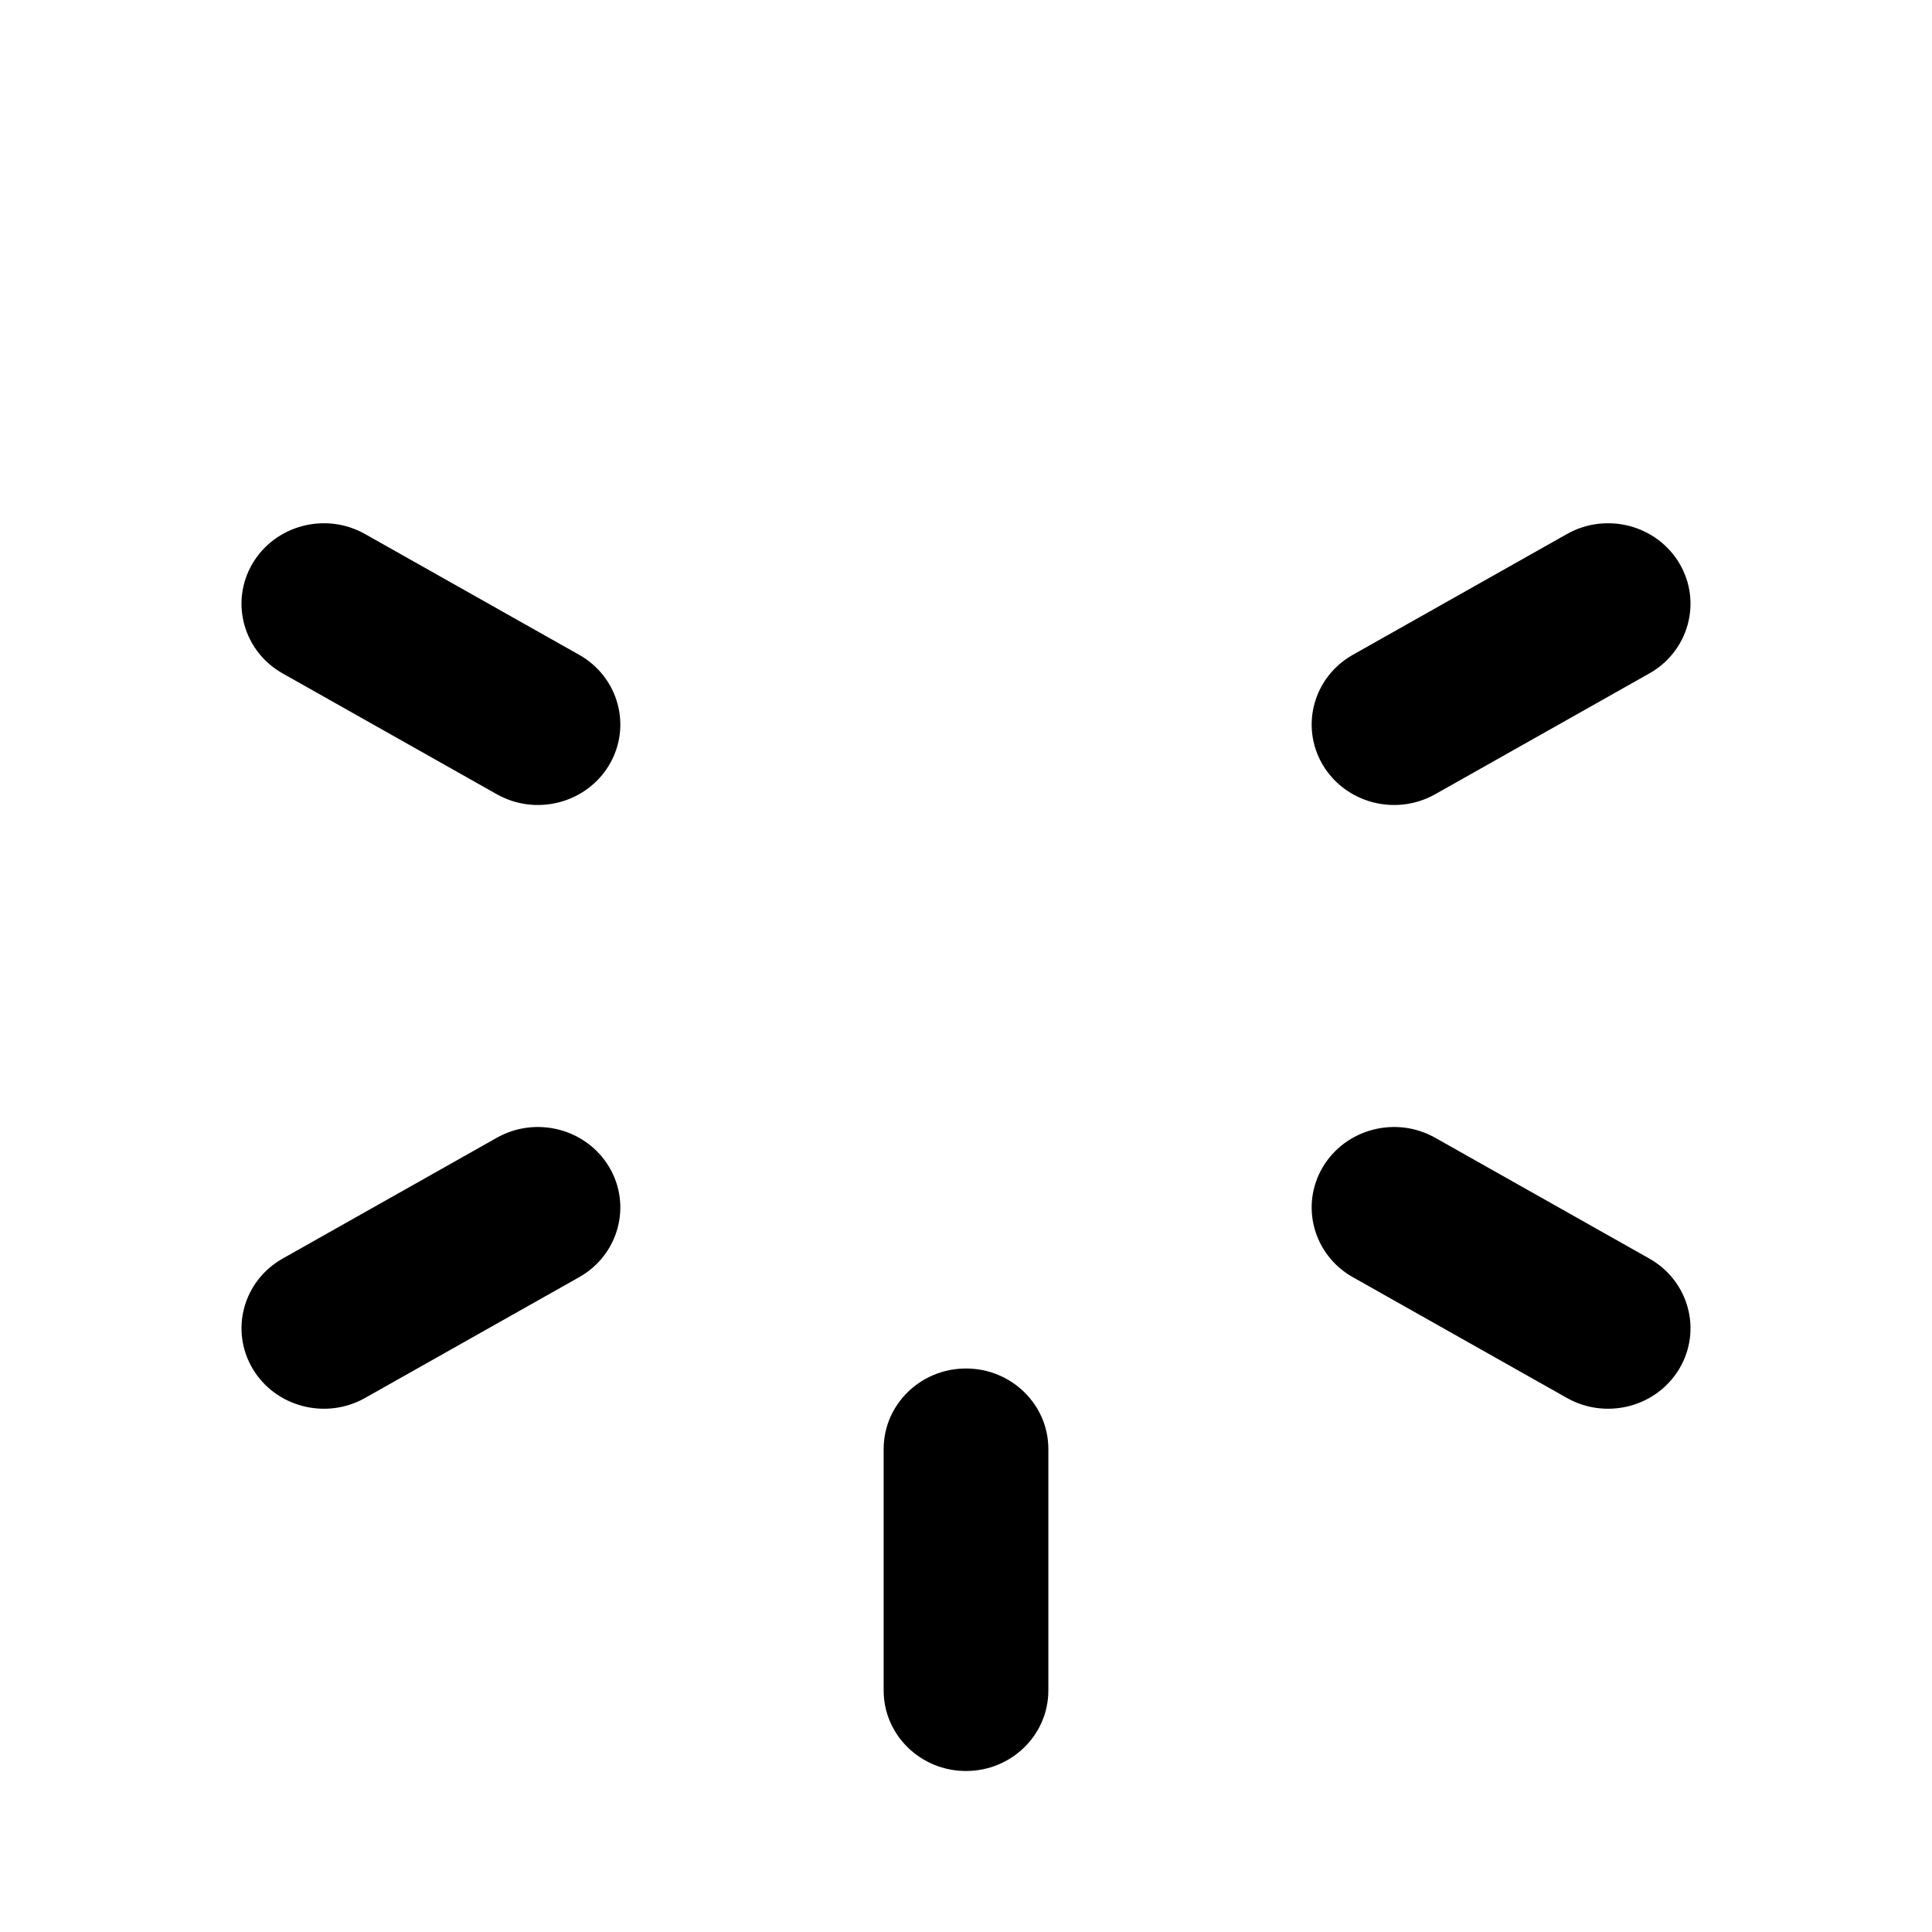 <svg width="24" height="24" viewBox="0 0 24 24" fill="none" xmlns="http://www.w3.org/2000/svg">
<path d="M12 17C12.565 17 13.023 17.448 13.023 18V21C13.023 21.552 12.565 22 12 22C11.435 22 10.977 21.552 10.977 21V18C10.977 17.448 11.435 17 12 17ZM20.863 7C21.145 7.478 20.978 8.09 20.488 8.366L17.829 9.866C17.34 10.142 16.714 9.978 16.431 9.5C16.149 9.022 16.316 8.41 16.806 8.134L19.465 6.634C19.954 6.358 20.58 6.522 20.863 7ZM7.569 14.5C7.851 14.978 7.684 15.59 7.194 15.866L4.535 17.366C4.046 17.642 3.42 17.478 3.137 17C2.855 16.522 3.022 15.91 3.512 15.634L6.171 14.134C6.66 13.858 7.286 14.022 7.569 14.5ZM20.863 17C20.58 17.478 19.954 17.642 19.465 17.366L16.806 15.866C16.316 15.59 16.149 14.978 16.431 14.5C16.714 14.022 17.34 13.858 17.829 14.134L20.488 15.634C20.978 15.91 21.145 16.522 20.863 17ZM7.569 9.5C7.286 9.978 6.66 10.142 6.171 9.866L3.512 8.366C3.022 8.09 2.855 7.478 3.137 7C3.42 6.522 4.046 6.358 4.535 6.634L7.194 8.134C7.684 8.41 7.851 9.022 7.569 9.5Z" fill="black"/>
</svg>
